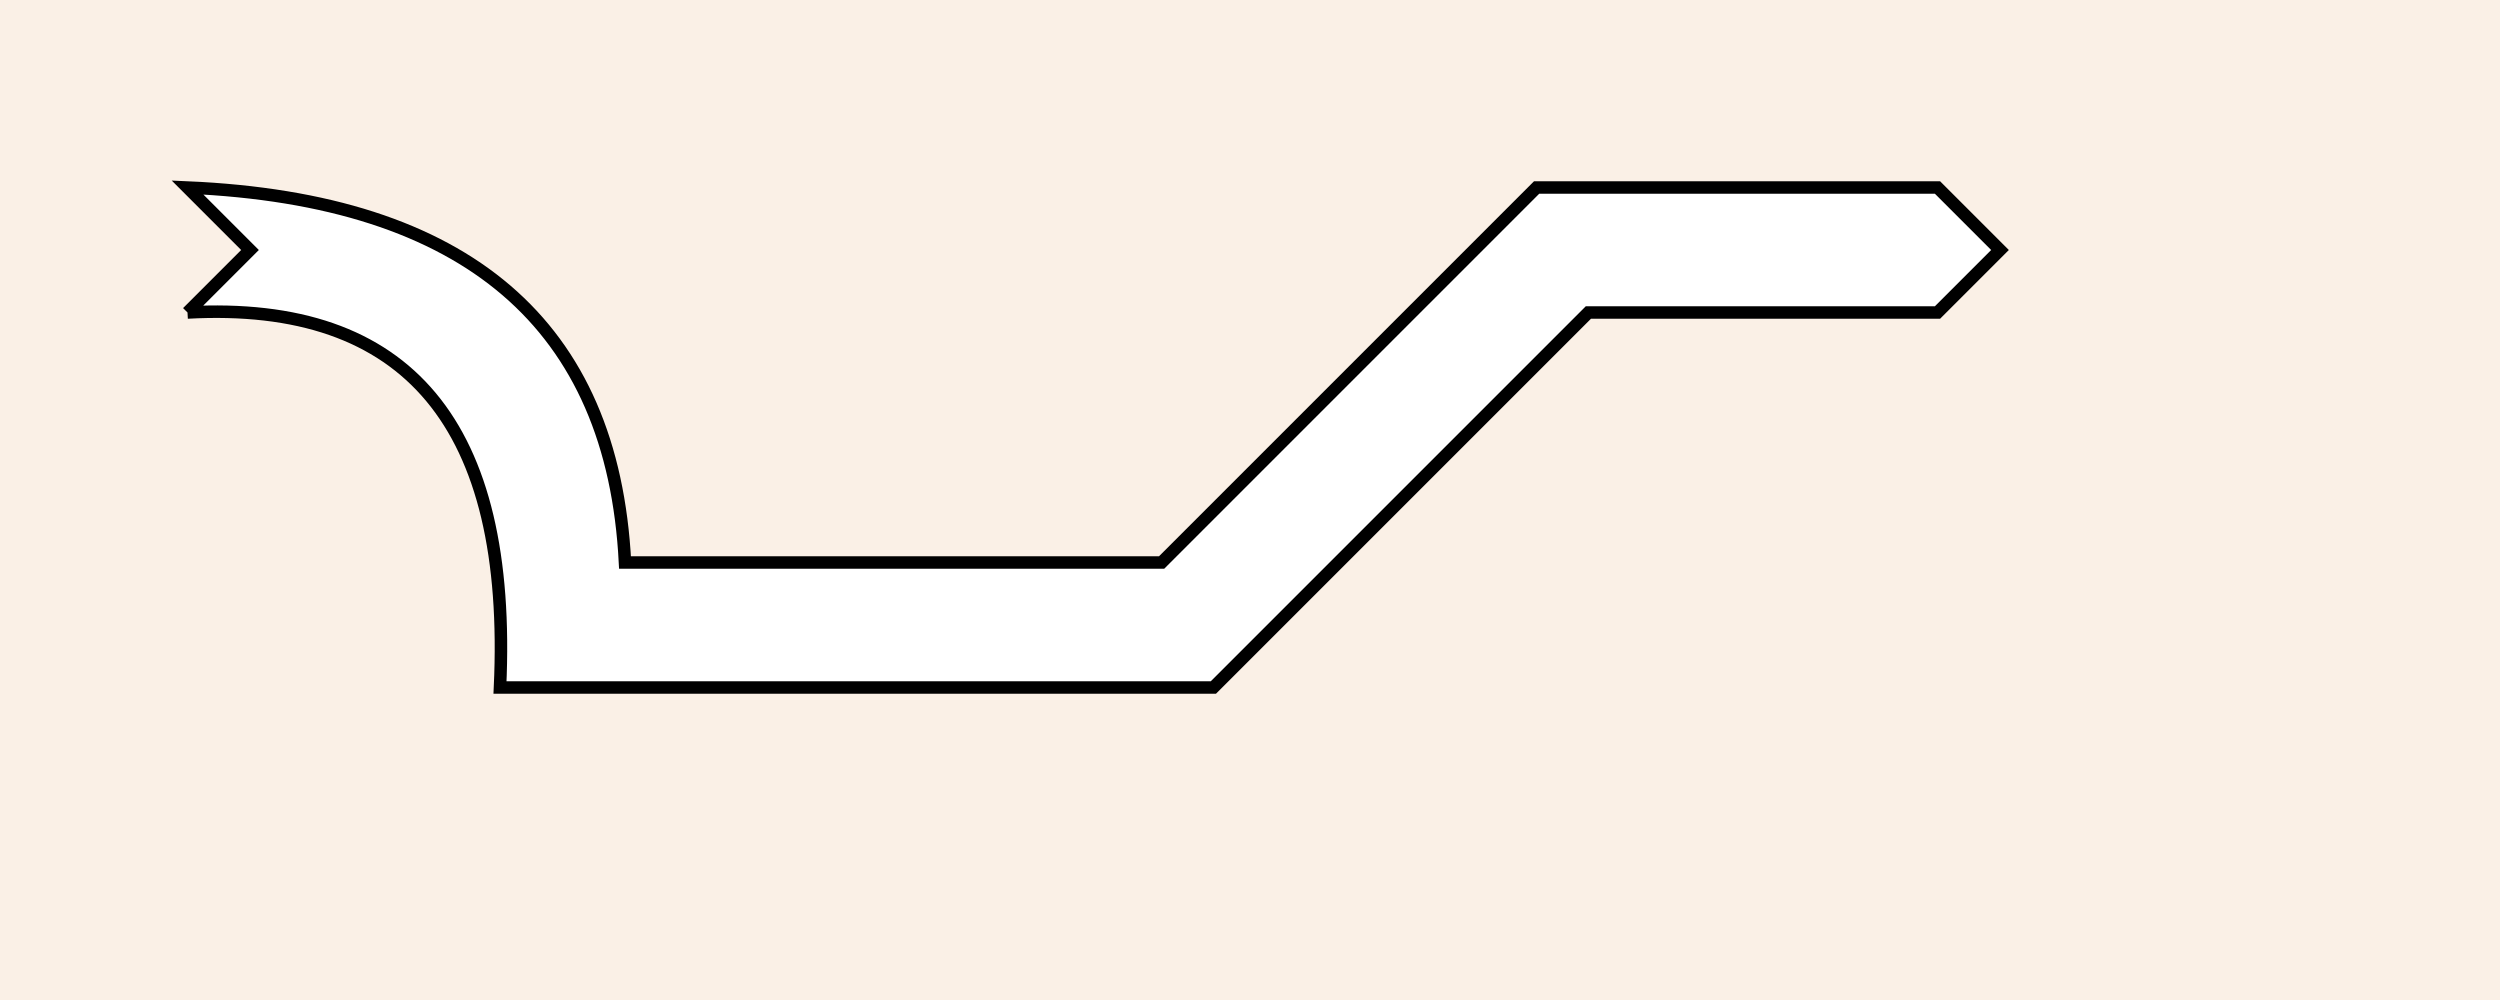 <?xml version="1.0" encoding="UTF-8"?>
<svg xmlns="http://www.w3.org/2000/svg" xmlns:adj="http://www.nrvr.com/2012/adj" xmlns:xlink="http://www.w3.org/1999/xlink" onload="Adj.doSvg();" width="200" height="80">
	<script type="text/javascript" xlink:href="../js/adj.js"/>
	<rect width="200" height="80" fill="linen"/>
	<path d="M15,20 q30,0 30,30 l50,0 30,-30 30,0" stroke="none" fill="none"/>
	<path d="M15,25 l5,-5 l-5,-5 L15,15 Q48.536,16.464 50,45 L92.929,45 L122.929,15 L155,15 L155,15 l5,5 l-5,5 L155,25 L127.071,25 L97.071,55 L40,55 Q41.464,23.536 15,25 " adj:d="M50,25 l5,-5 ,-5,-5 0,0 20,0 0,0 5,5 ,-5,5 0,0 z" stroke="black" stroke-width="1" fill="white">
		<adj:pathArrow/>
	</path>
</svg>
